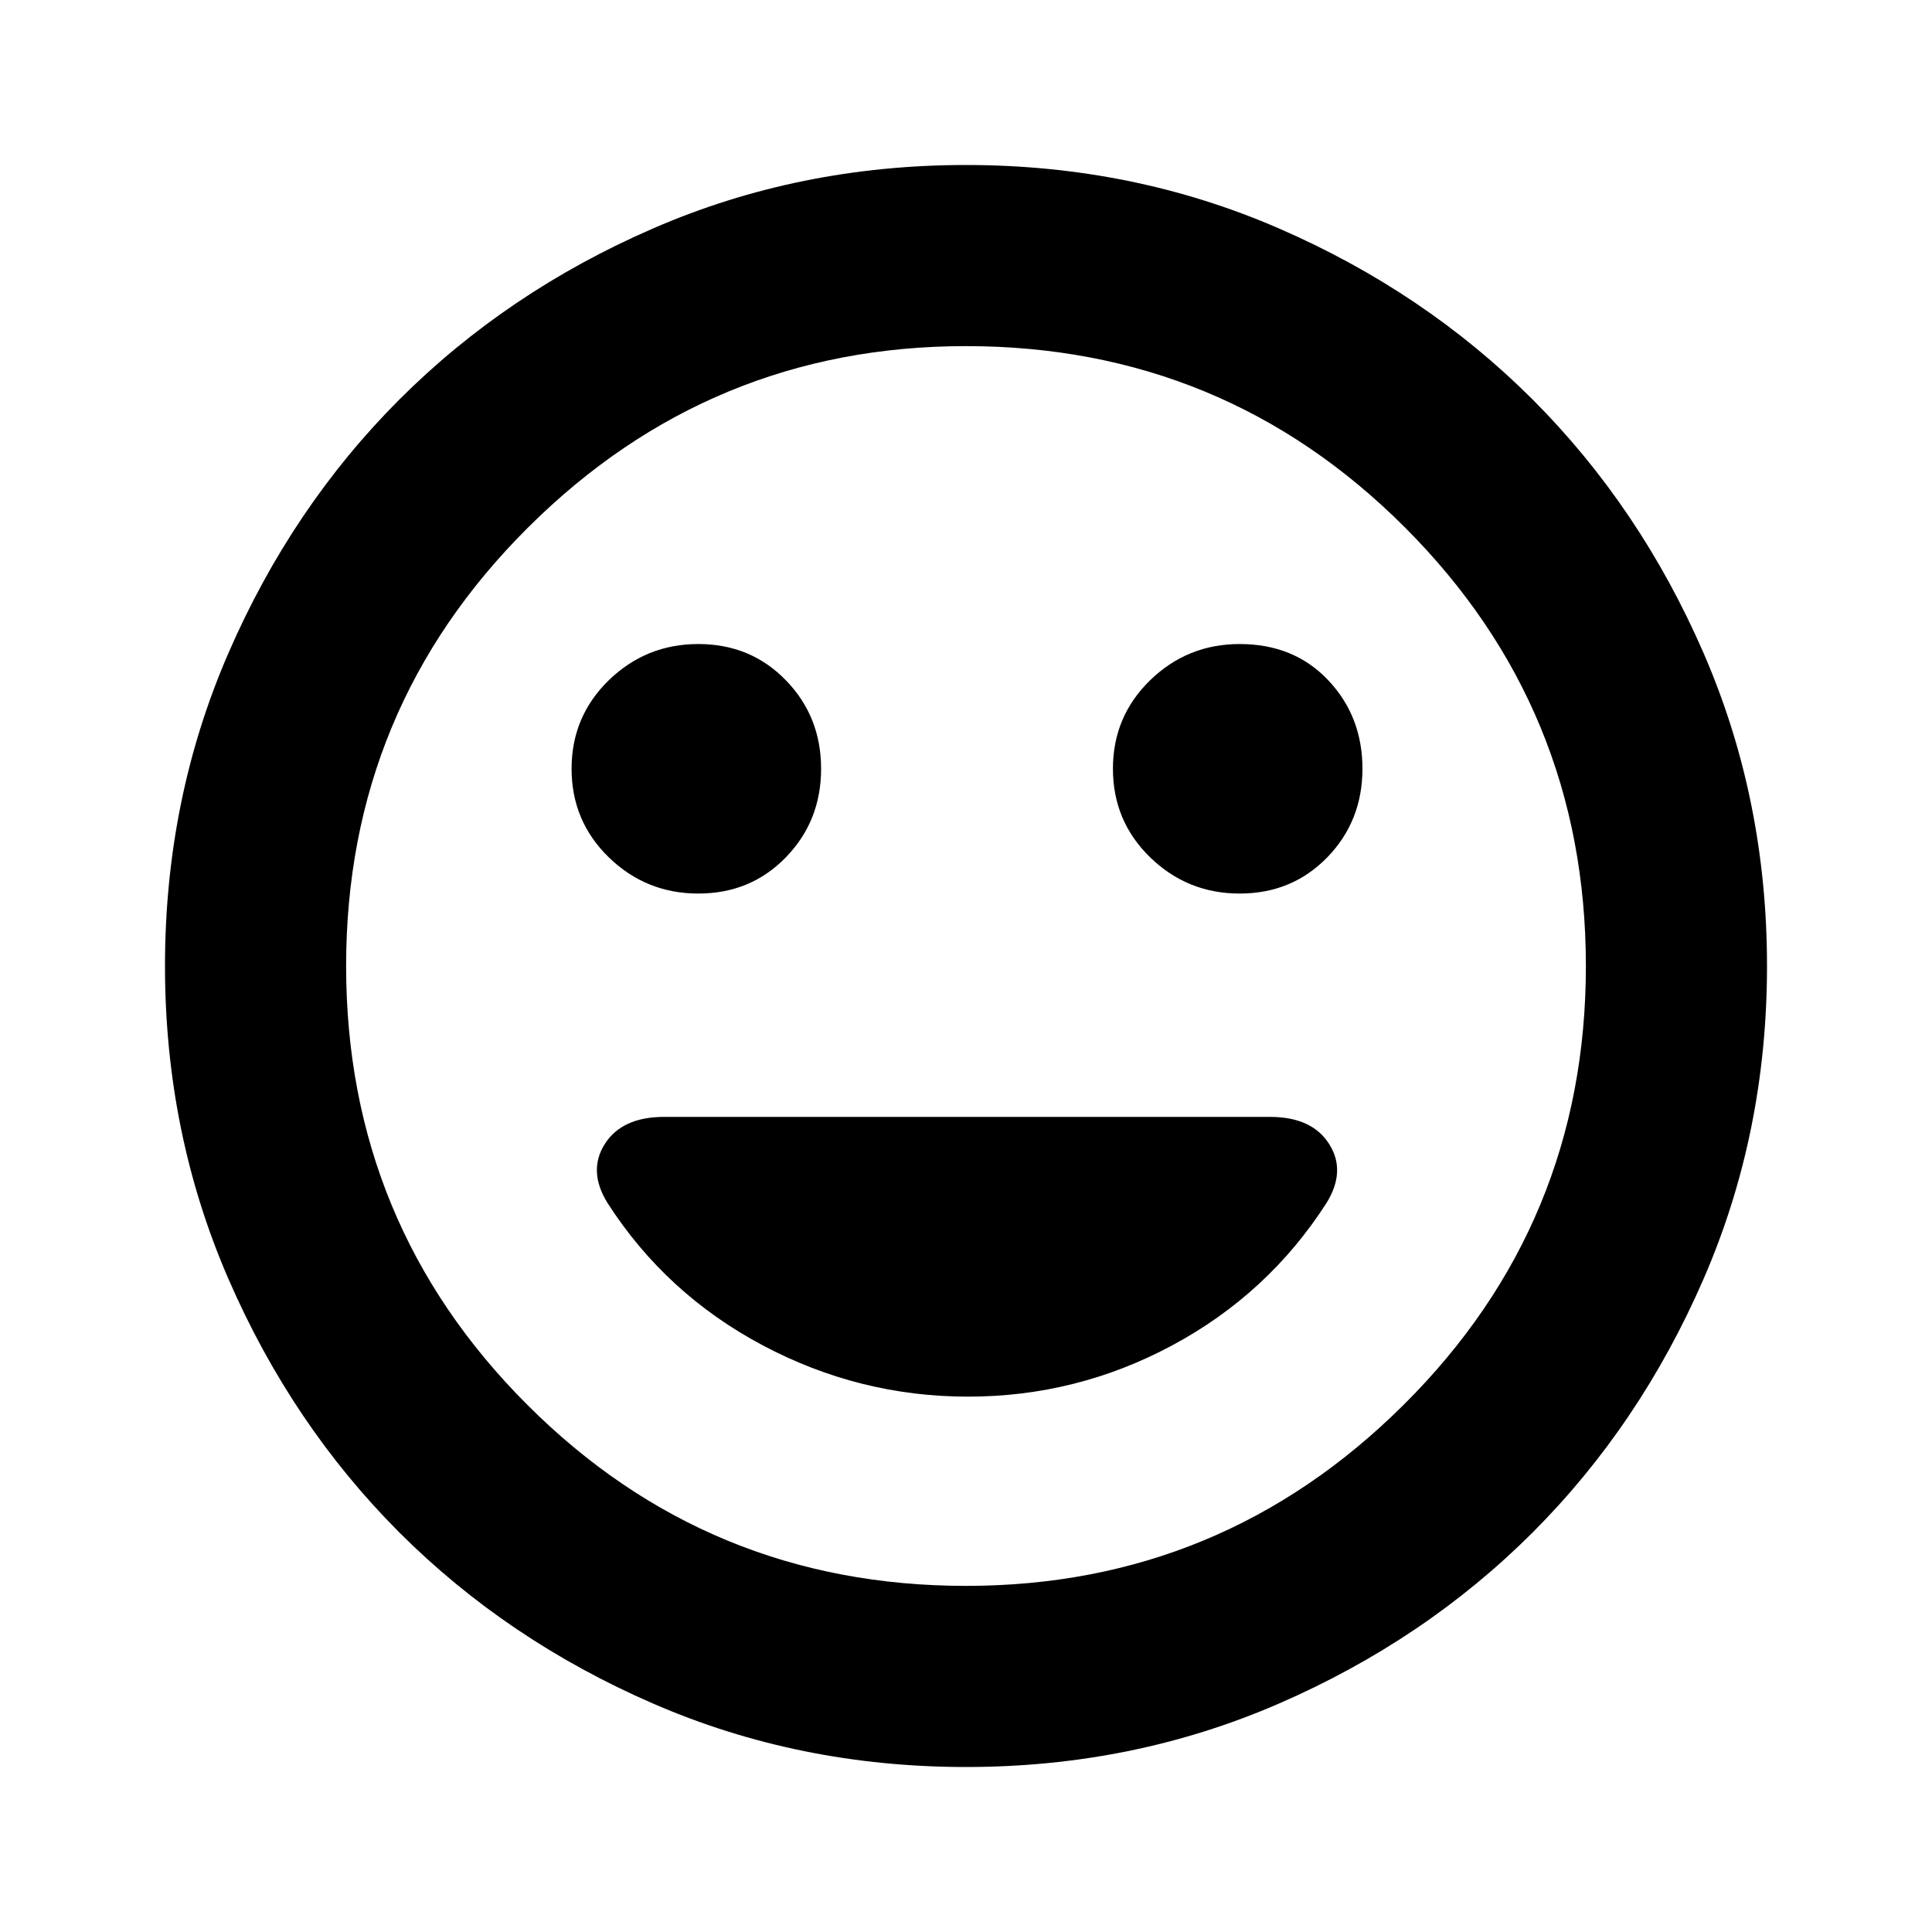 <svg xmlns="http://www.w3.org/2000/svg" height="20" width="20"><path d="M12.833 9.25q.542 0 .907-.375.364-.375.364-.917 0-.541-.354-.916t-.917-.375q-.541 0-.927.375-.385.375-.385.916 0 .542.385.917.386.375.927.375Zm-5.604 0q.542 0 .906-.375.365-.375.365-.917 0-.541-.365-.916-.364-.375-.906-.375-.541 0-.927.375-.385.375-.385.916 0 .542.385.917.386.375.927.375Zm2.792 5.208q1.125 0 2.114-.531.99-.531 1.594-1.469.209-.333.031-.614-.177-.282-.614-.282H6.875q-.437 0-.615.282-.177.281.032.614.604.938 1.604 1.469 1 .531 2.125.531ZM10 18.292q-1.729 0-3.24-.657-1.51-.656-2.625-1.77-1.114-1.115-1.77-2.625-.657-1.511-.657-3.24 0-1.729.657-3.24.656-1.51 1.77-2.625Q5.25 3.021 6.76 2.365q1.511-.657 3.24-.657 1.729 0 3.24.657 1.51.656 2.625 1.77 1.114 1.115 1.77 2.625.657 1.511.657 3.24 0 1.729-.657 3.24-.656 1.51-1.77 2.625-1.115 1.114-2.625 1.77-1.511.657-3.24.657ZM10 10Zm0 6.417q2.646 0 4.531-1.875 1.886-1.875 1.886-4.542t-1.875-4.542Q12.667 3.583 10 3.583q-2.646 0-4.531 1.875Q3.583 7.333 3.583 10t1.875 4.542Q7.333 16.417 10 16.417Z"/></svg>